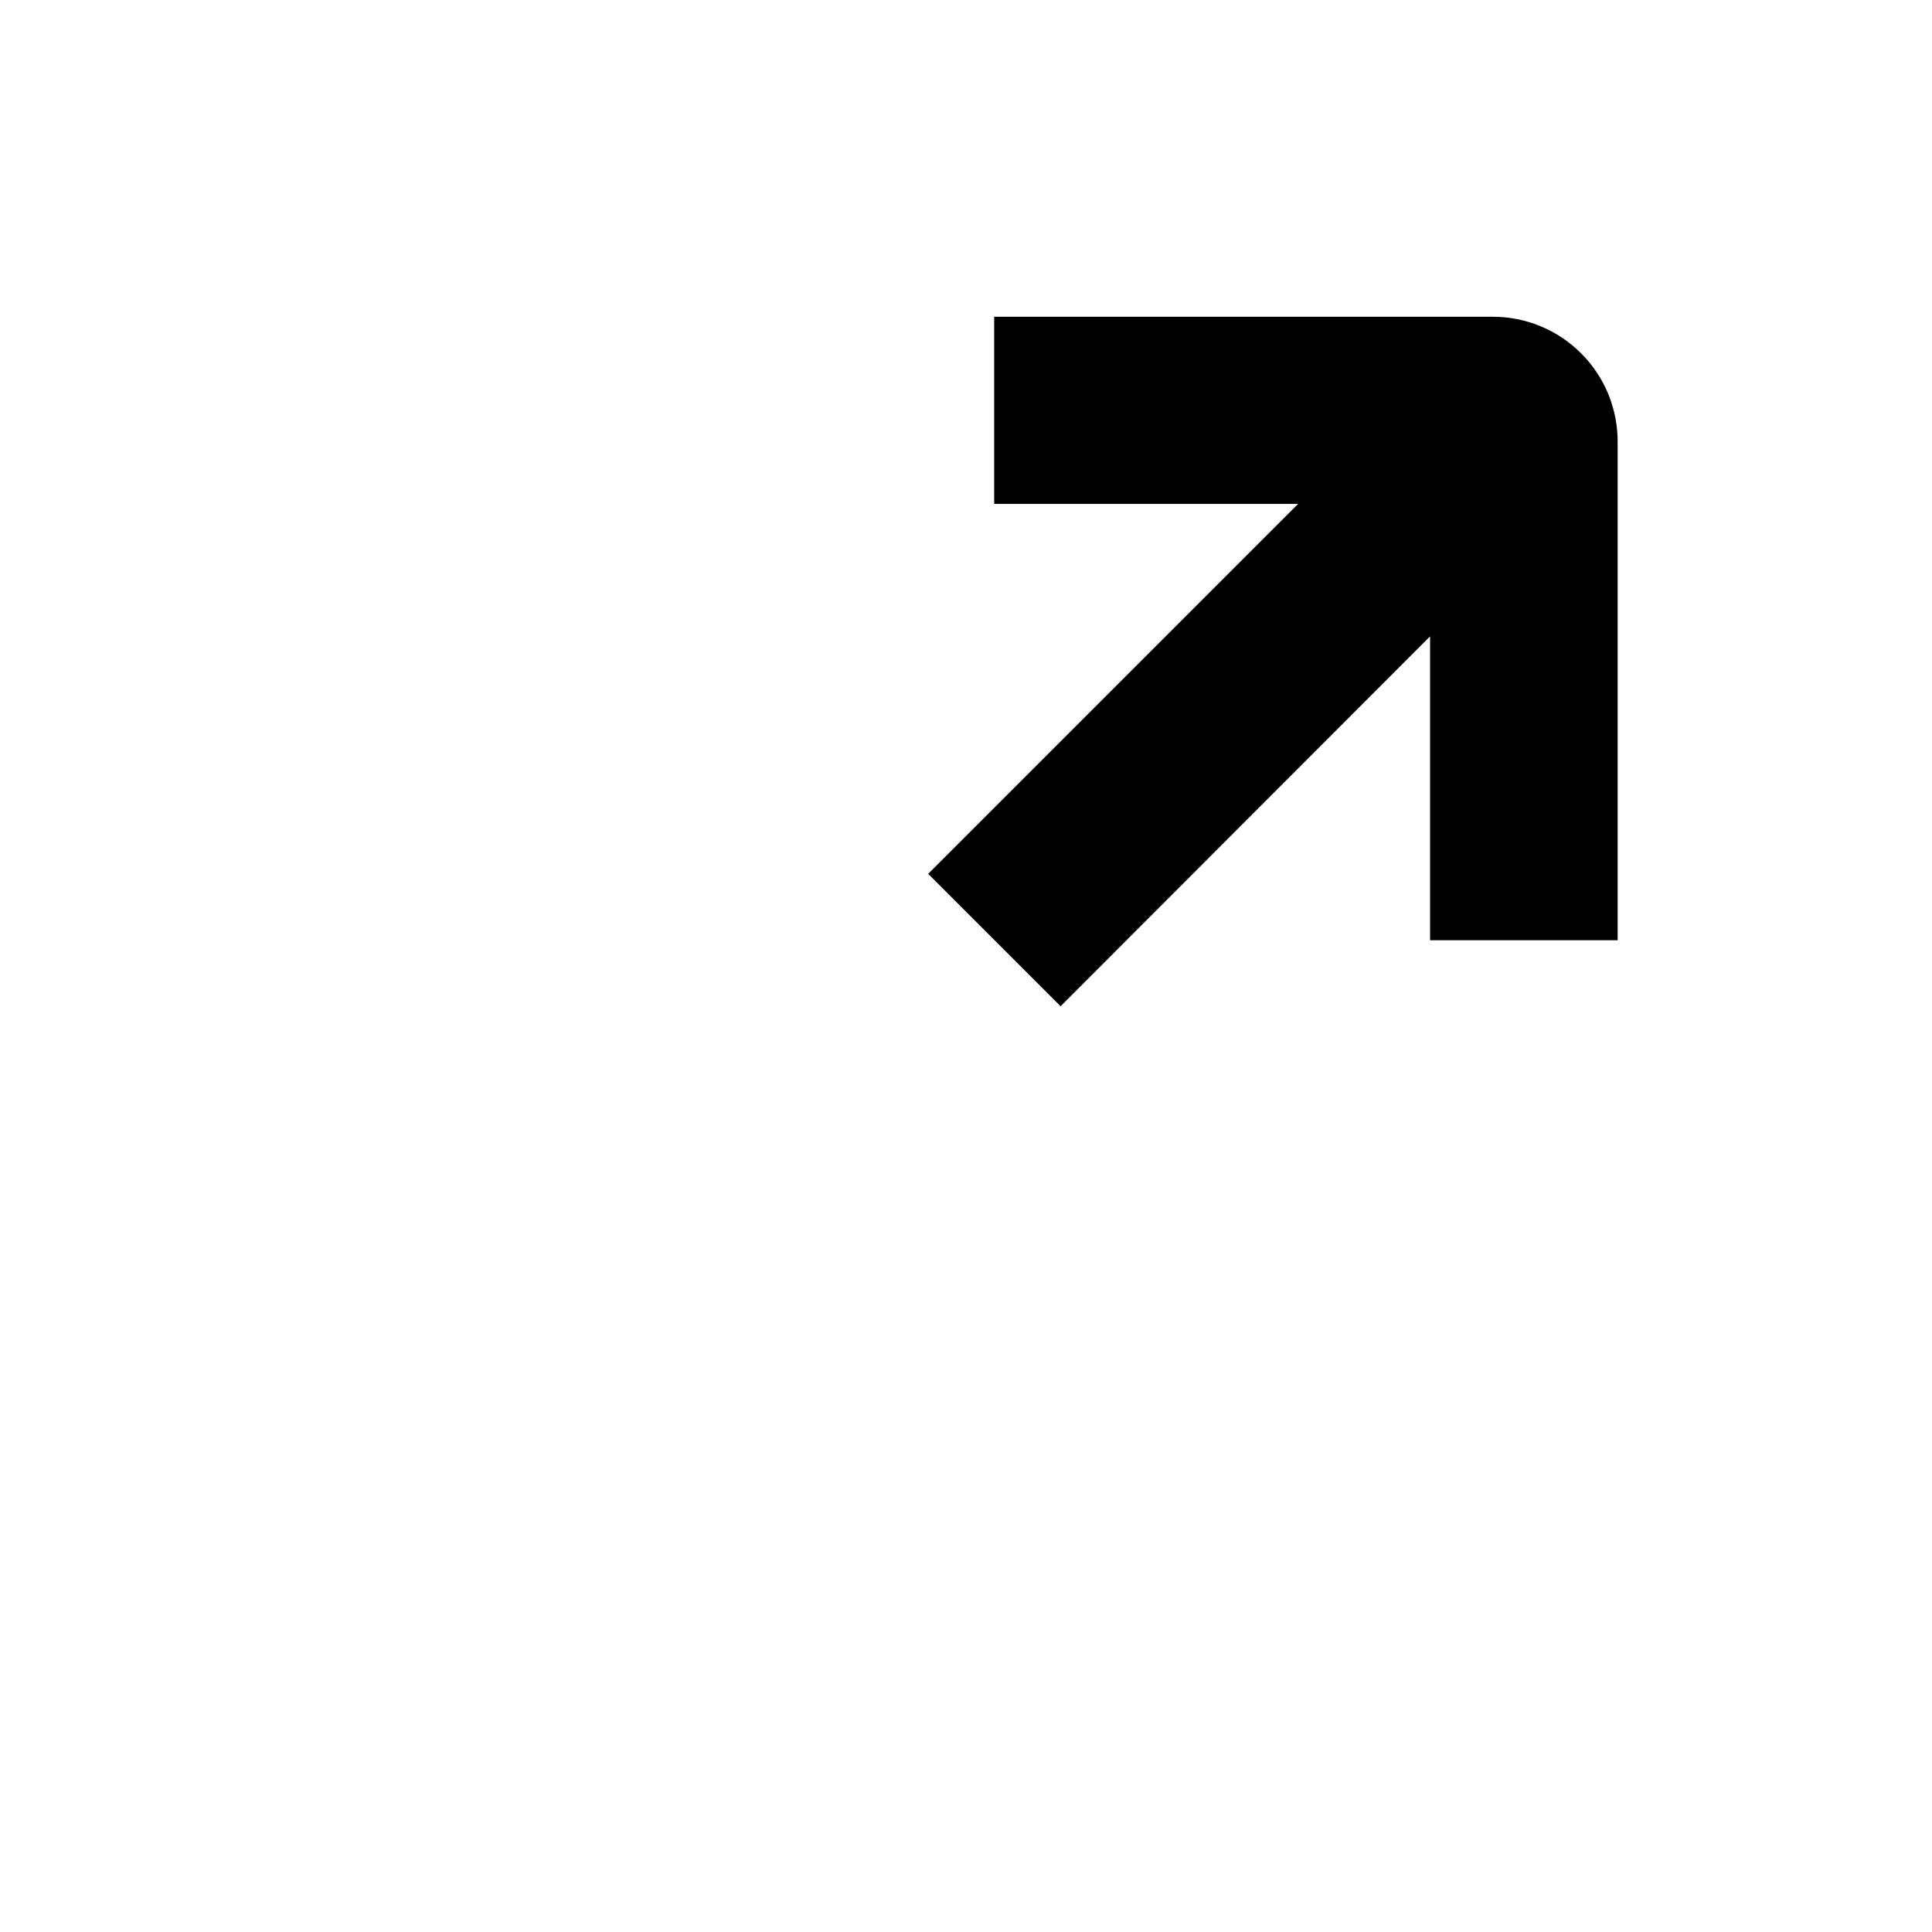 <svg xmlns="http://www.w3.org/2000/svg" width="1.5em" height="1.5em" fill="none" viewBox="0 0 24 24"><path fill="currentColor" d="M18.54 3.935H12.35V6.26H16.125L11.53 10.855L13.175 12.5L17.765 7.905V11.68H20.095V5.5C20.097 5.295 20.058 5.091 19.981 4.901C19.904 4.711 19.789 4.538 19.645 4.393C19.5 4.247 19.328 4.131 19.138 4.053C18.949 3.974 18.745 3.934 18.54 3.935Z"/></svg>